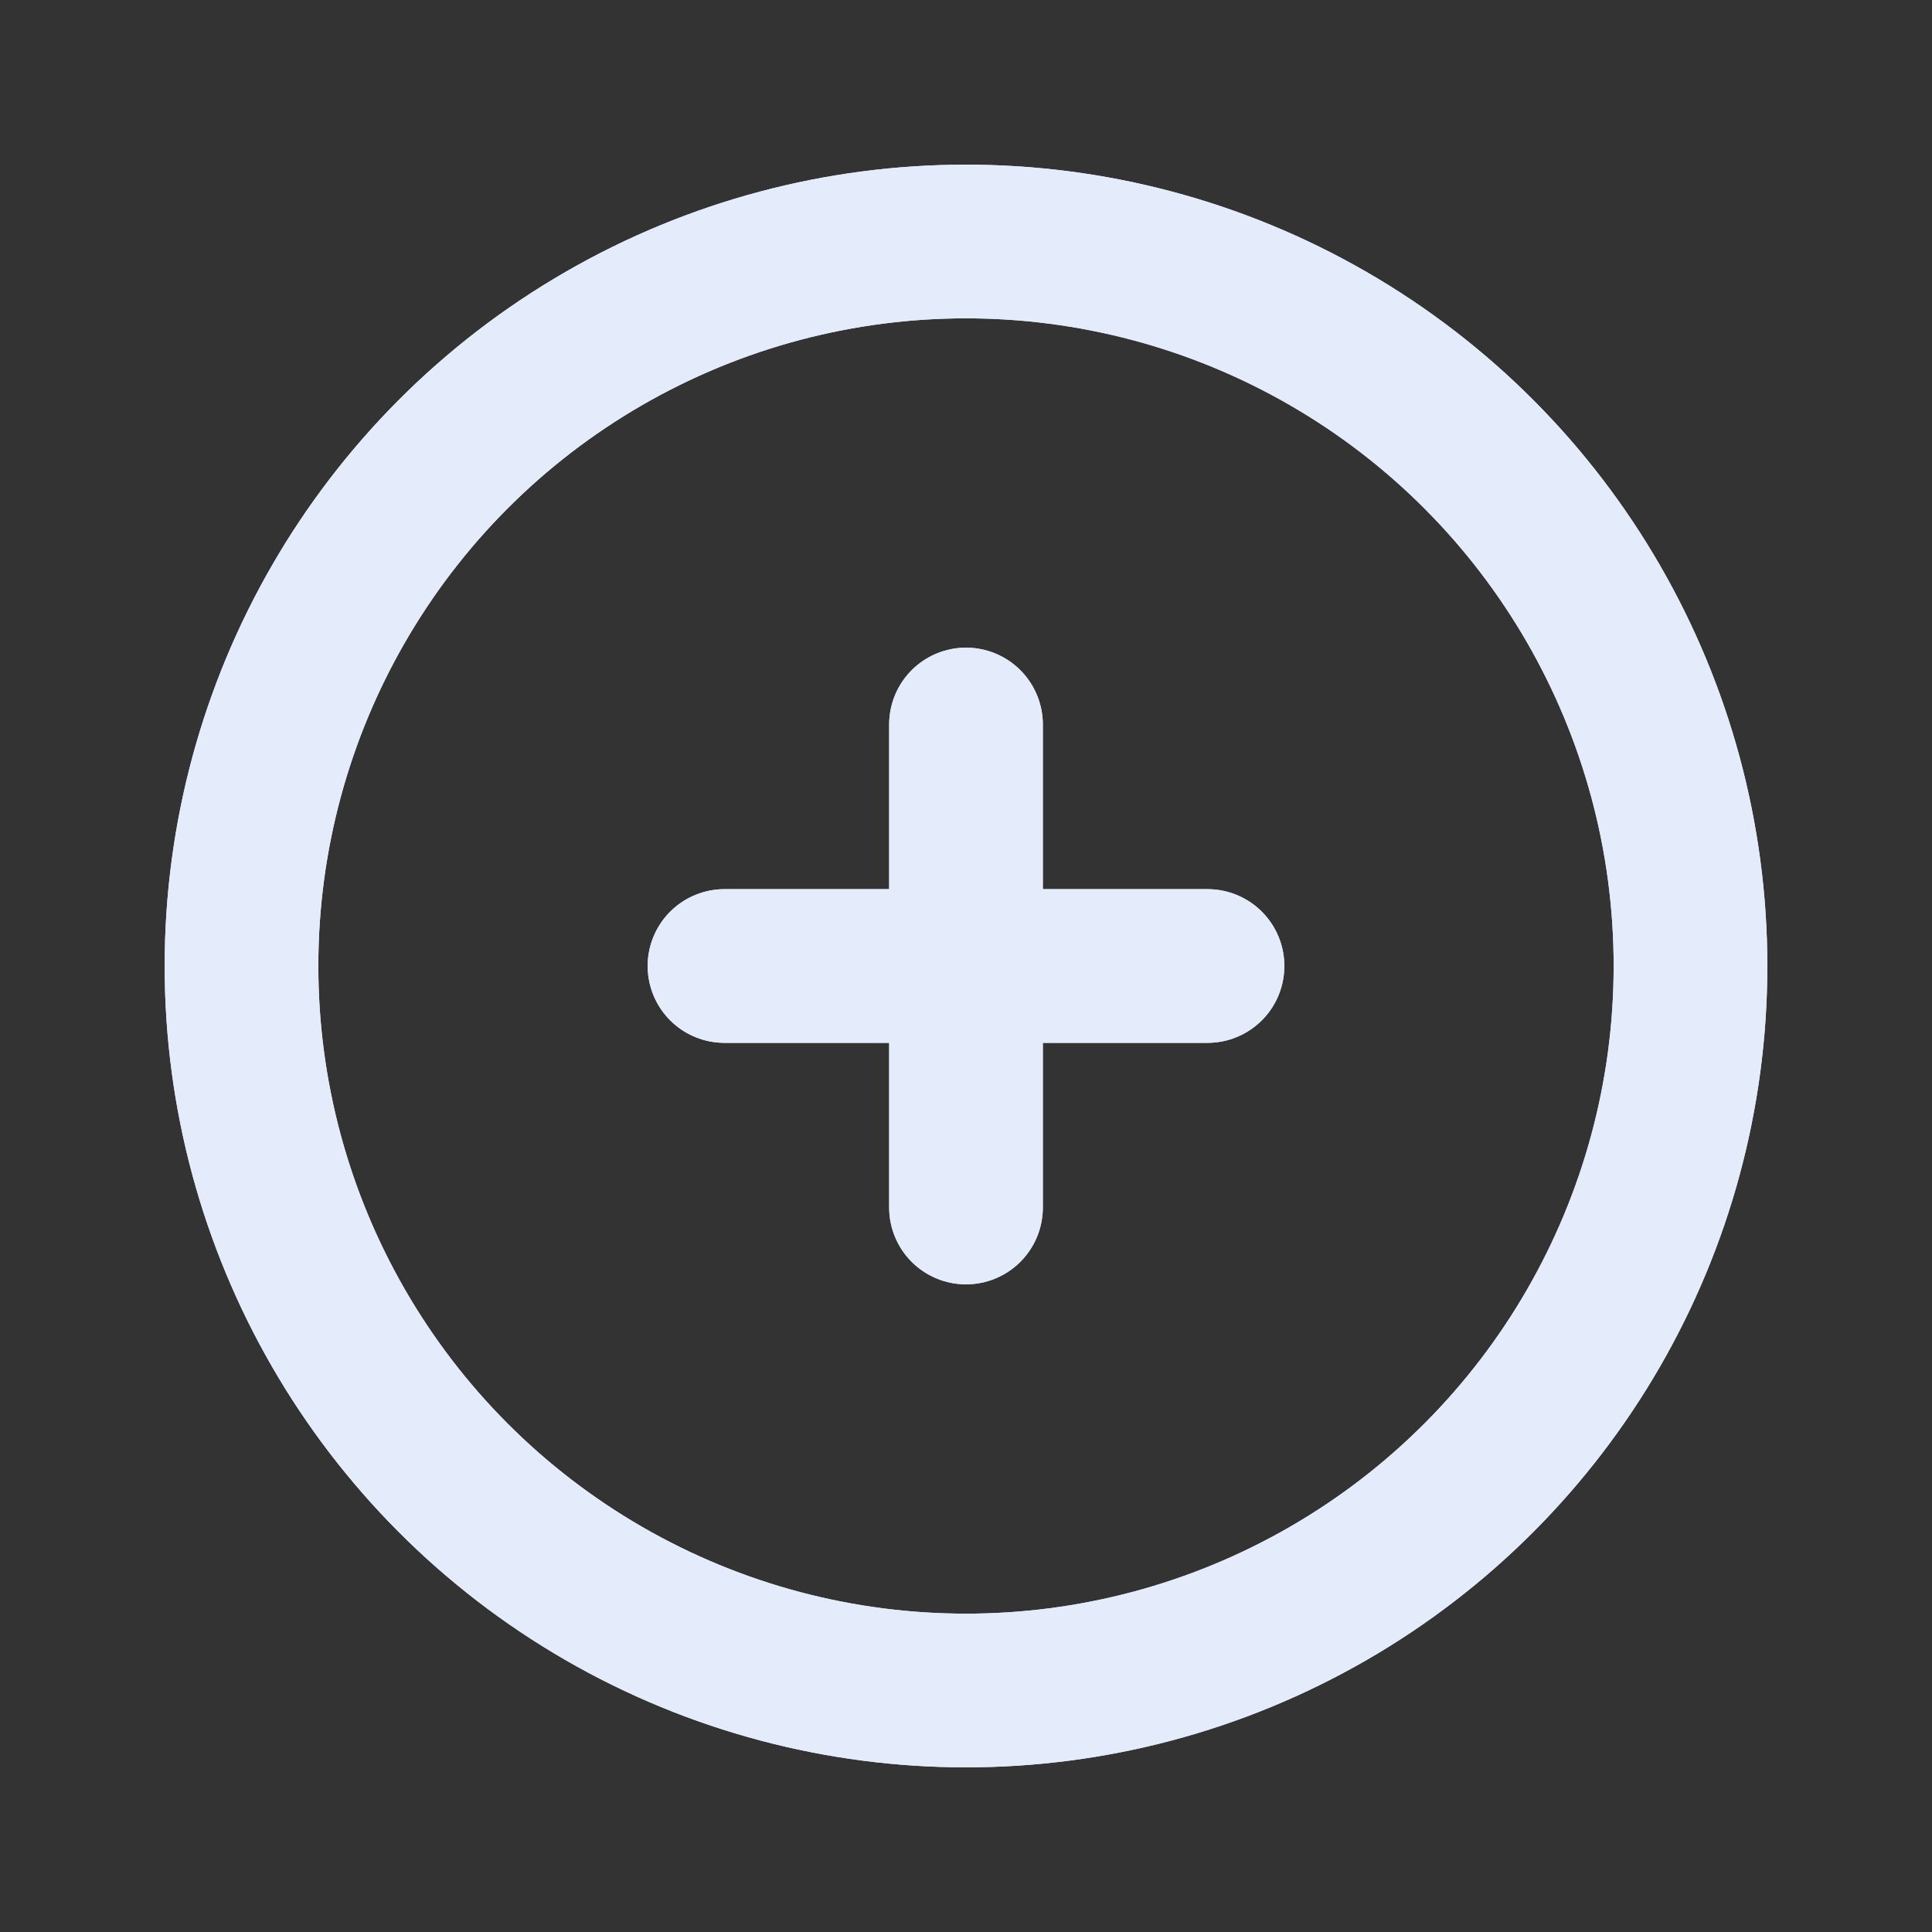 <svg width="22" height="22" viewBox="0 0 22 22" fill="none" xmlns="http://www.w3.org/2000/svg">
<rect x="0" y="0" width="22" height="22" fill="#333333" stroke="none"/>
<circle cx="11" cy="11" r="8.25" stroke="#E4EBFB" stroke-width="1.75" stroke-linecap="round" stroke-linejoin="round"/>
<circle cx="11" cy="11" r="8.25" stroke="#E4EBFB" stroke-width="1.75" stroke-linecap="round" stroke-linejoin="round"/>
<path d="M8.25 11H13.75" stroke="#E4EBFB" stroke-width="1.75" stroke-linecap="round" stroke-linejoin="round"/>
<path d="M8.25 11H13.75" stroke="#E4EBFB" stroke-width="1.75" stroke-linecap="round" stroke-linejoin="round"/>
<path d="M11 8.25V13.75" stroke="#E4EBFB" stroke-width="1.75" stroke-linecap="round" stroke-linejoin="round"/>
<path d="M11 8.25V13.75" stroke="#E4EBFB" stroke-width="1.75" stroke-linecap="round" stroke-linejoin="round"/>
</svg>
